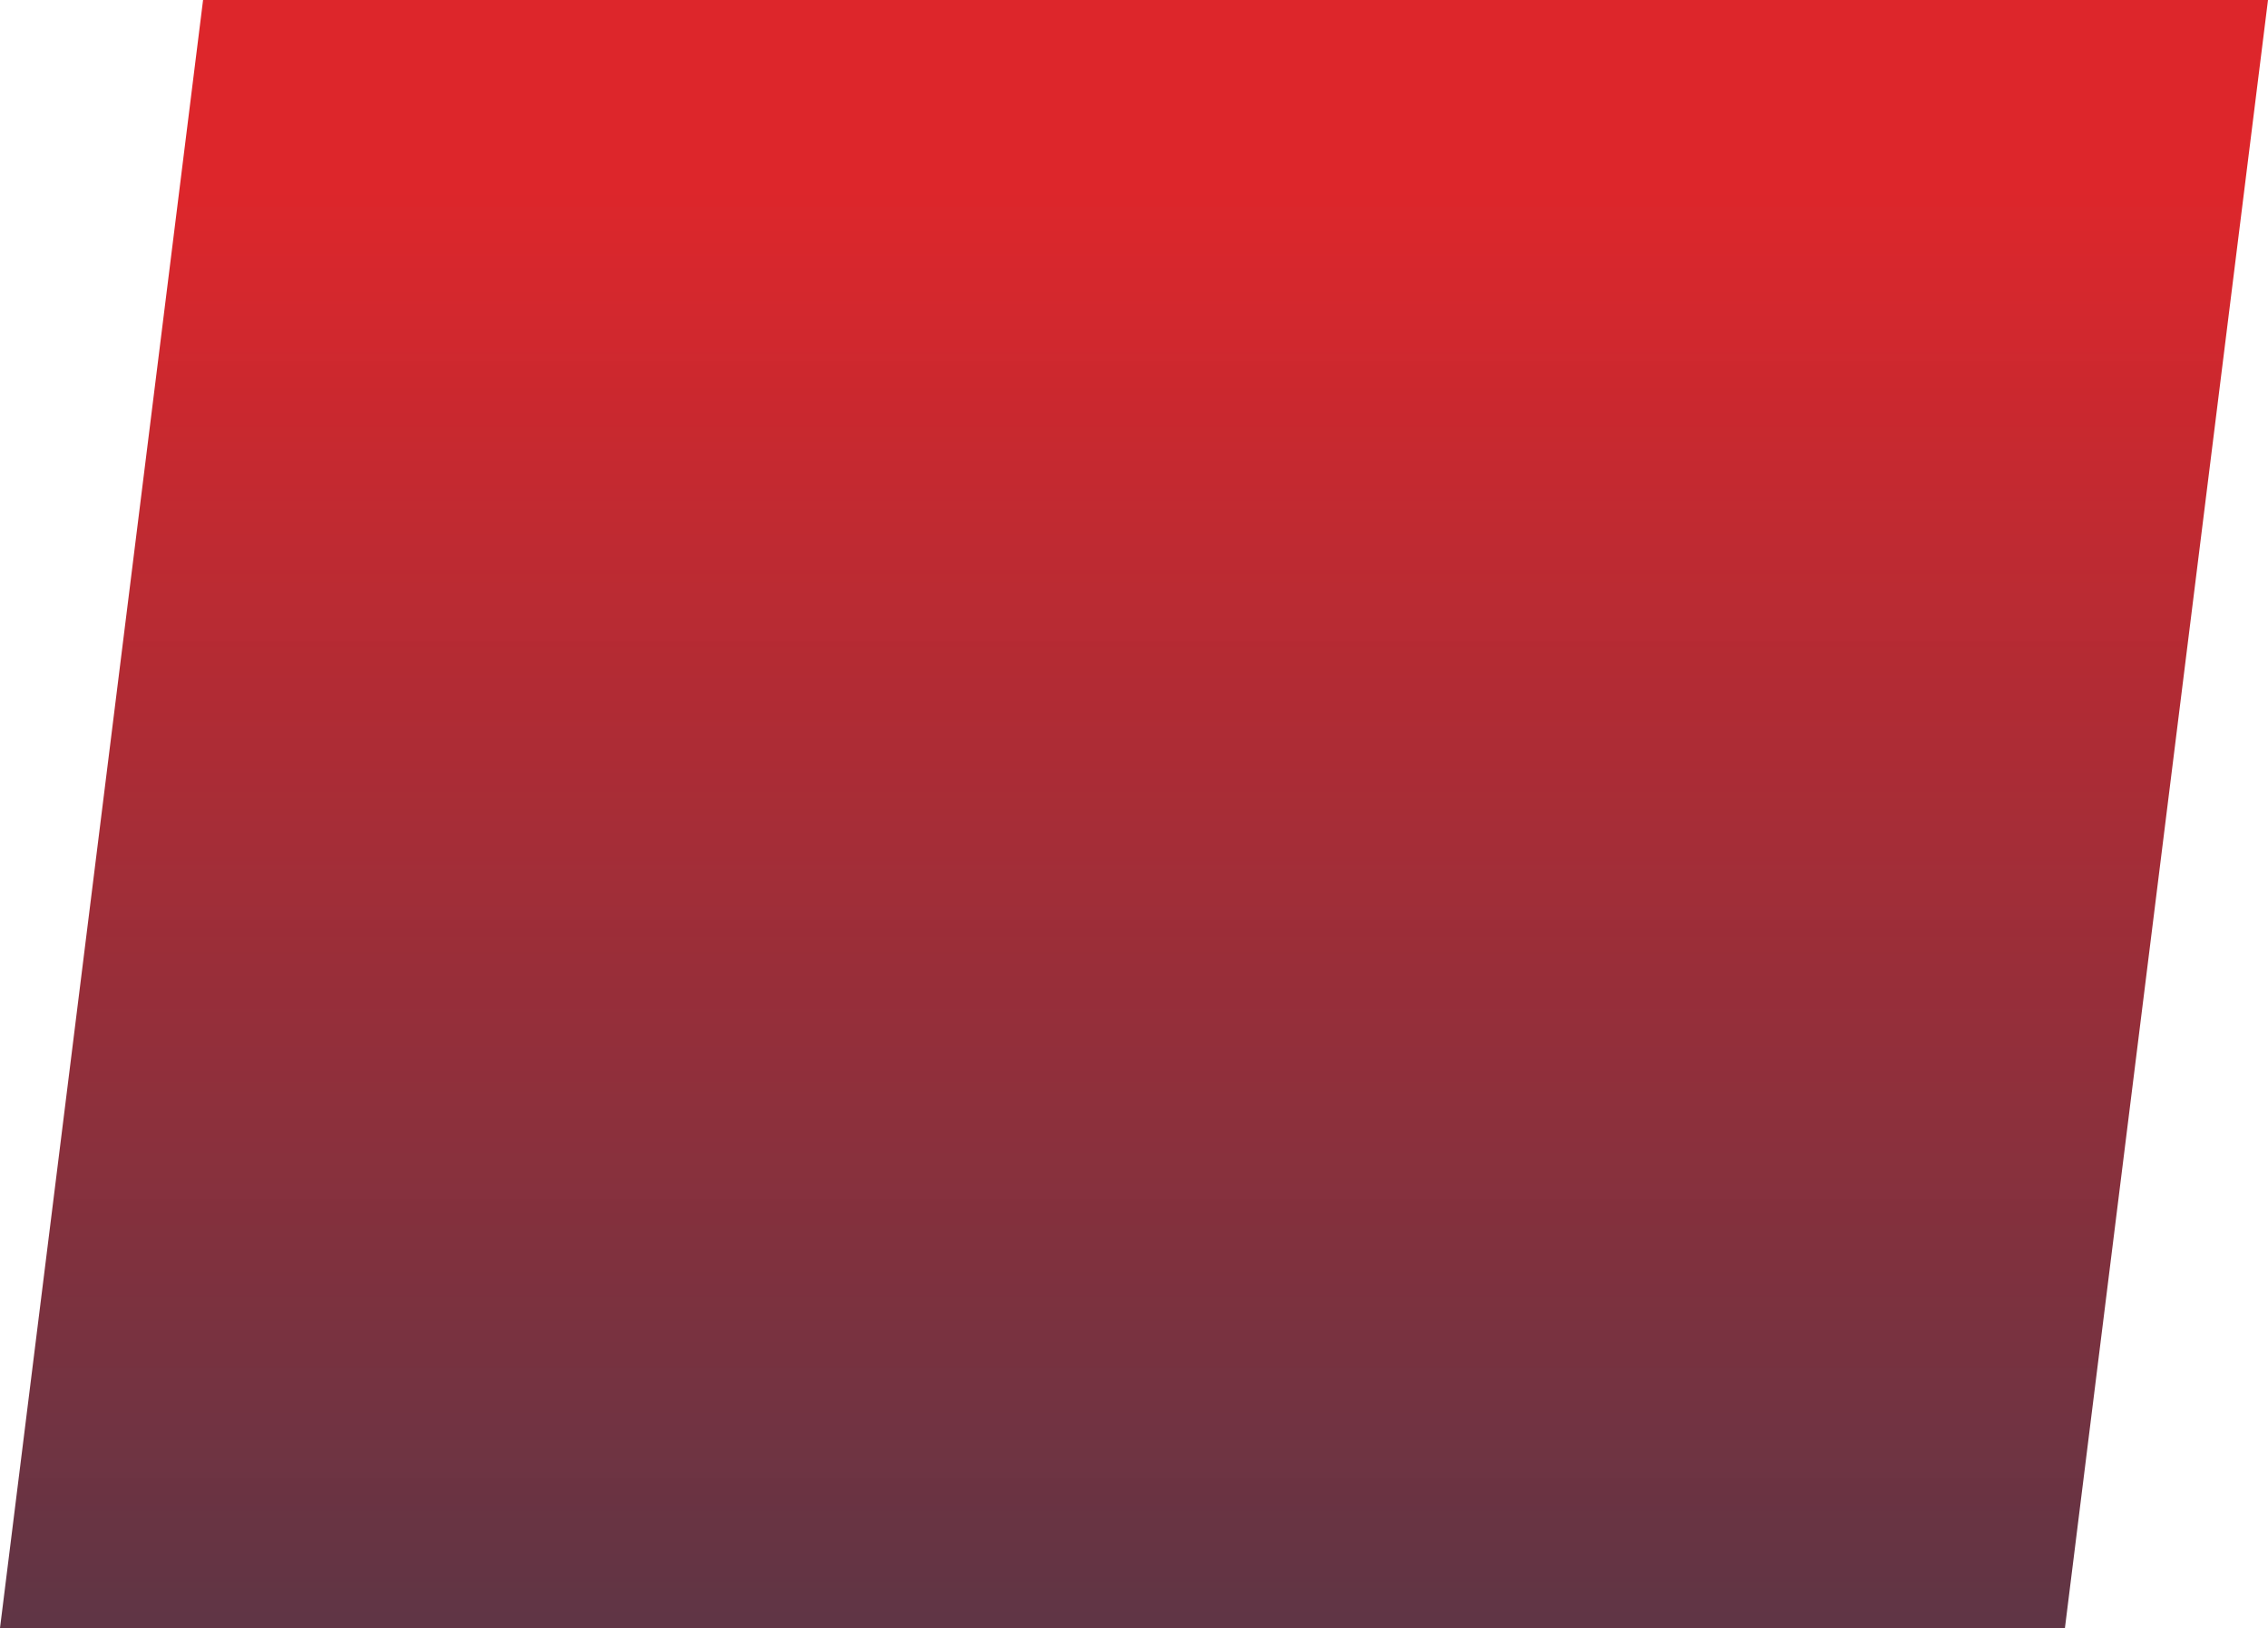 <svg xmlns="http://www.w3.org/2000/svg" xmlns:xlink="http://www.w3.org/1999/xlink" width="795.561" height="570.89" viewBox="0 0 795.561 570.89">
  <defs>
    <linearGradient id="linear-gradient" x1="0.5" y1="0.114" x2="0.5" y2="1" gradientUnits="objectBoundingBox">
      <stop offset="0" stop-color="#dc2227" stop-opacity="0.98"/>
      <stop offset="1" stop-color="#603545"/>
    </linearGradient>
  </defs>
  <path id="Path_400" data-name="Path 400" d="M535.561,30H-188.768L-260,600.89H464.329Z" transform="translate(260 -30)" fill="url(#linear-gradient)"/>
</svg>